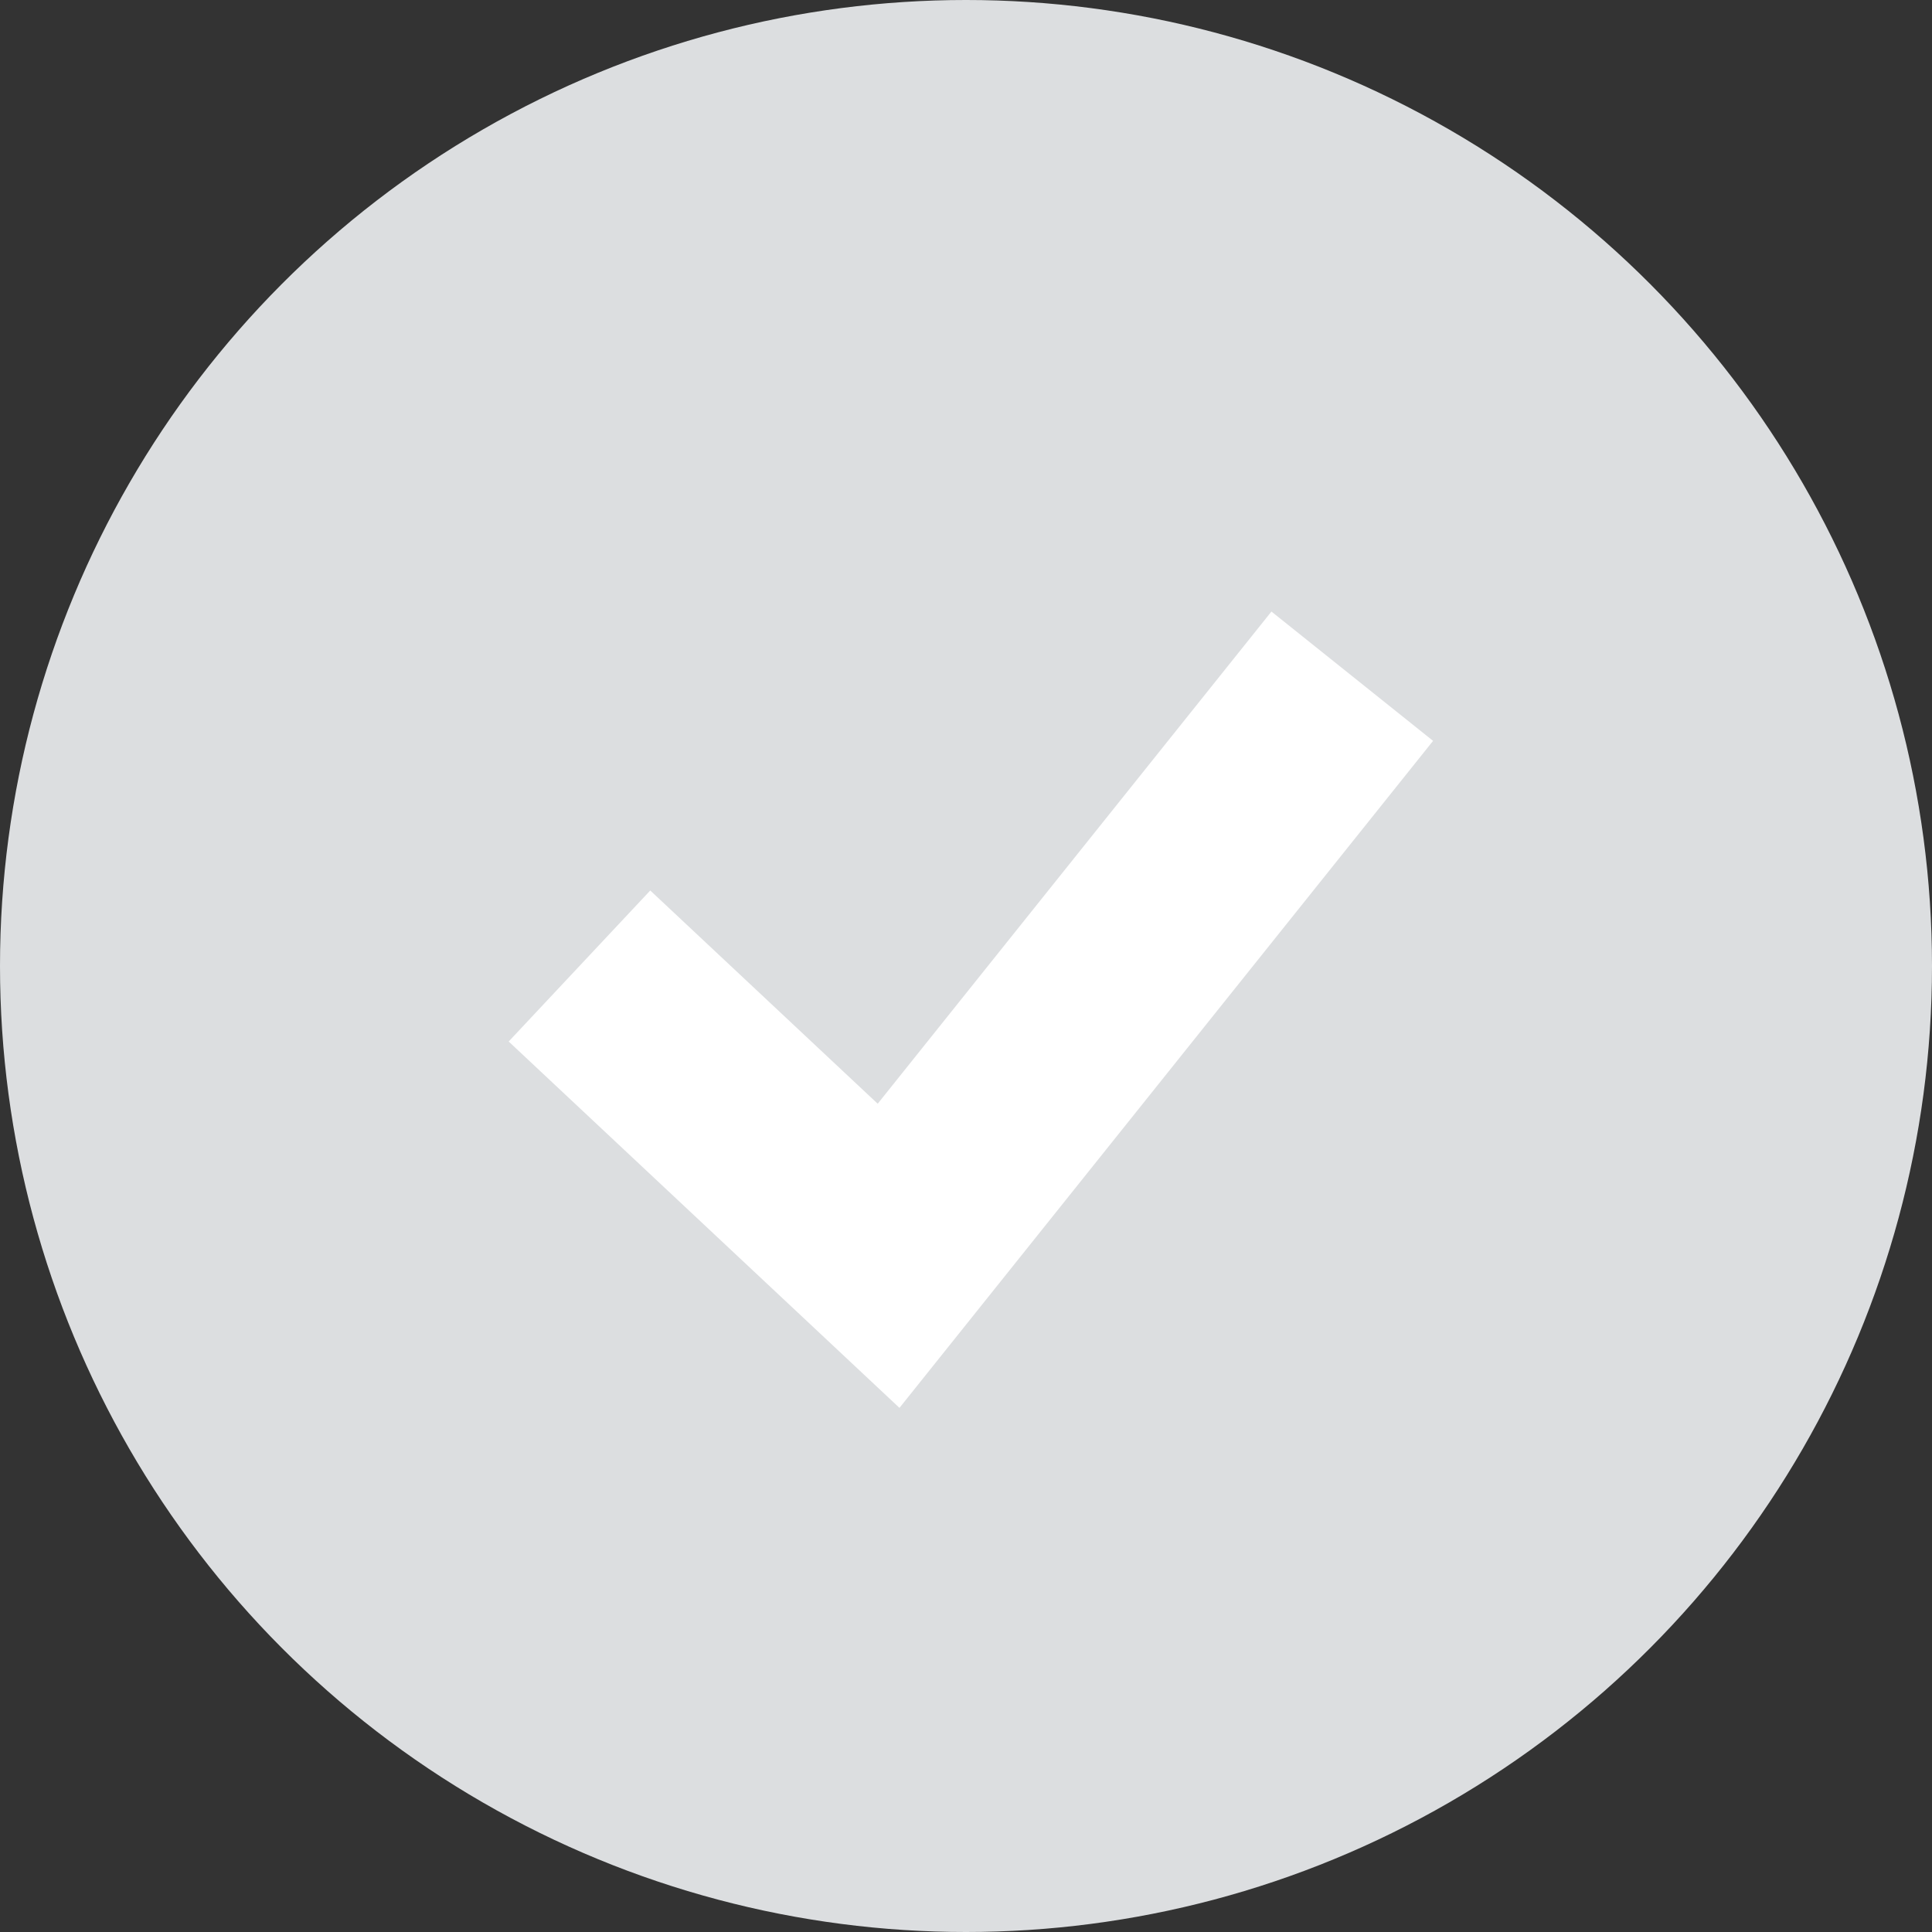 <svg width="14" height="14" viewBox="0 0 14 14" fill="none" xmlns="http://www.w3.org/2000/svg">
<rect x="0" y="0" width="14" height="14" fill="#333333" stroke="none"/>
<circle cx="7" cy="7" r="7" fill="#DCDEE0"/>
<path d="M4.199 7L6.439 9.1L9.799 4.9" stroke="white" stroke-width="1.5"/>
</svg>
